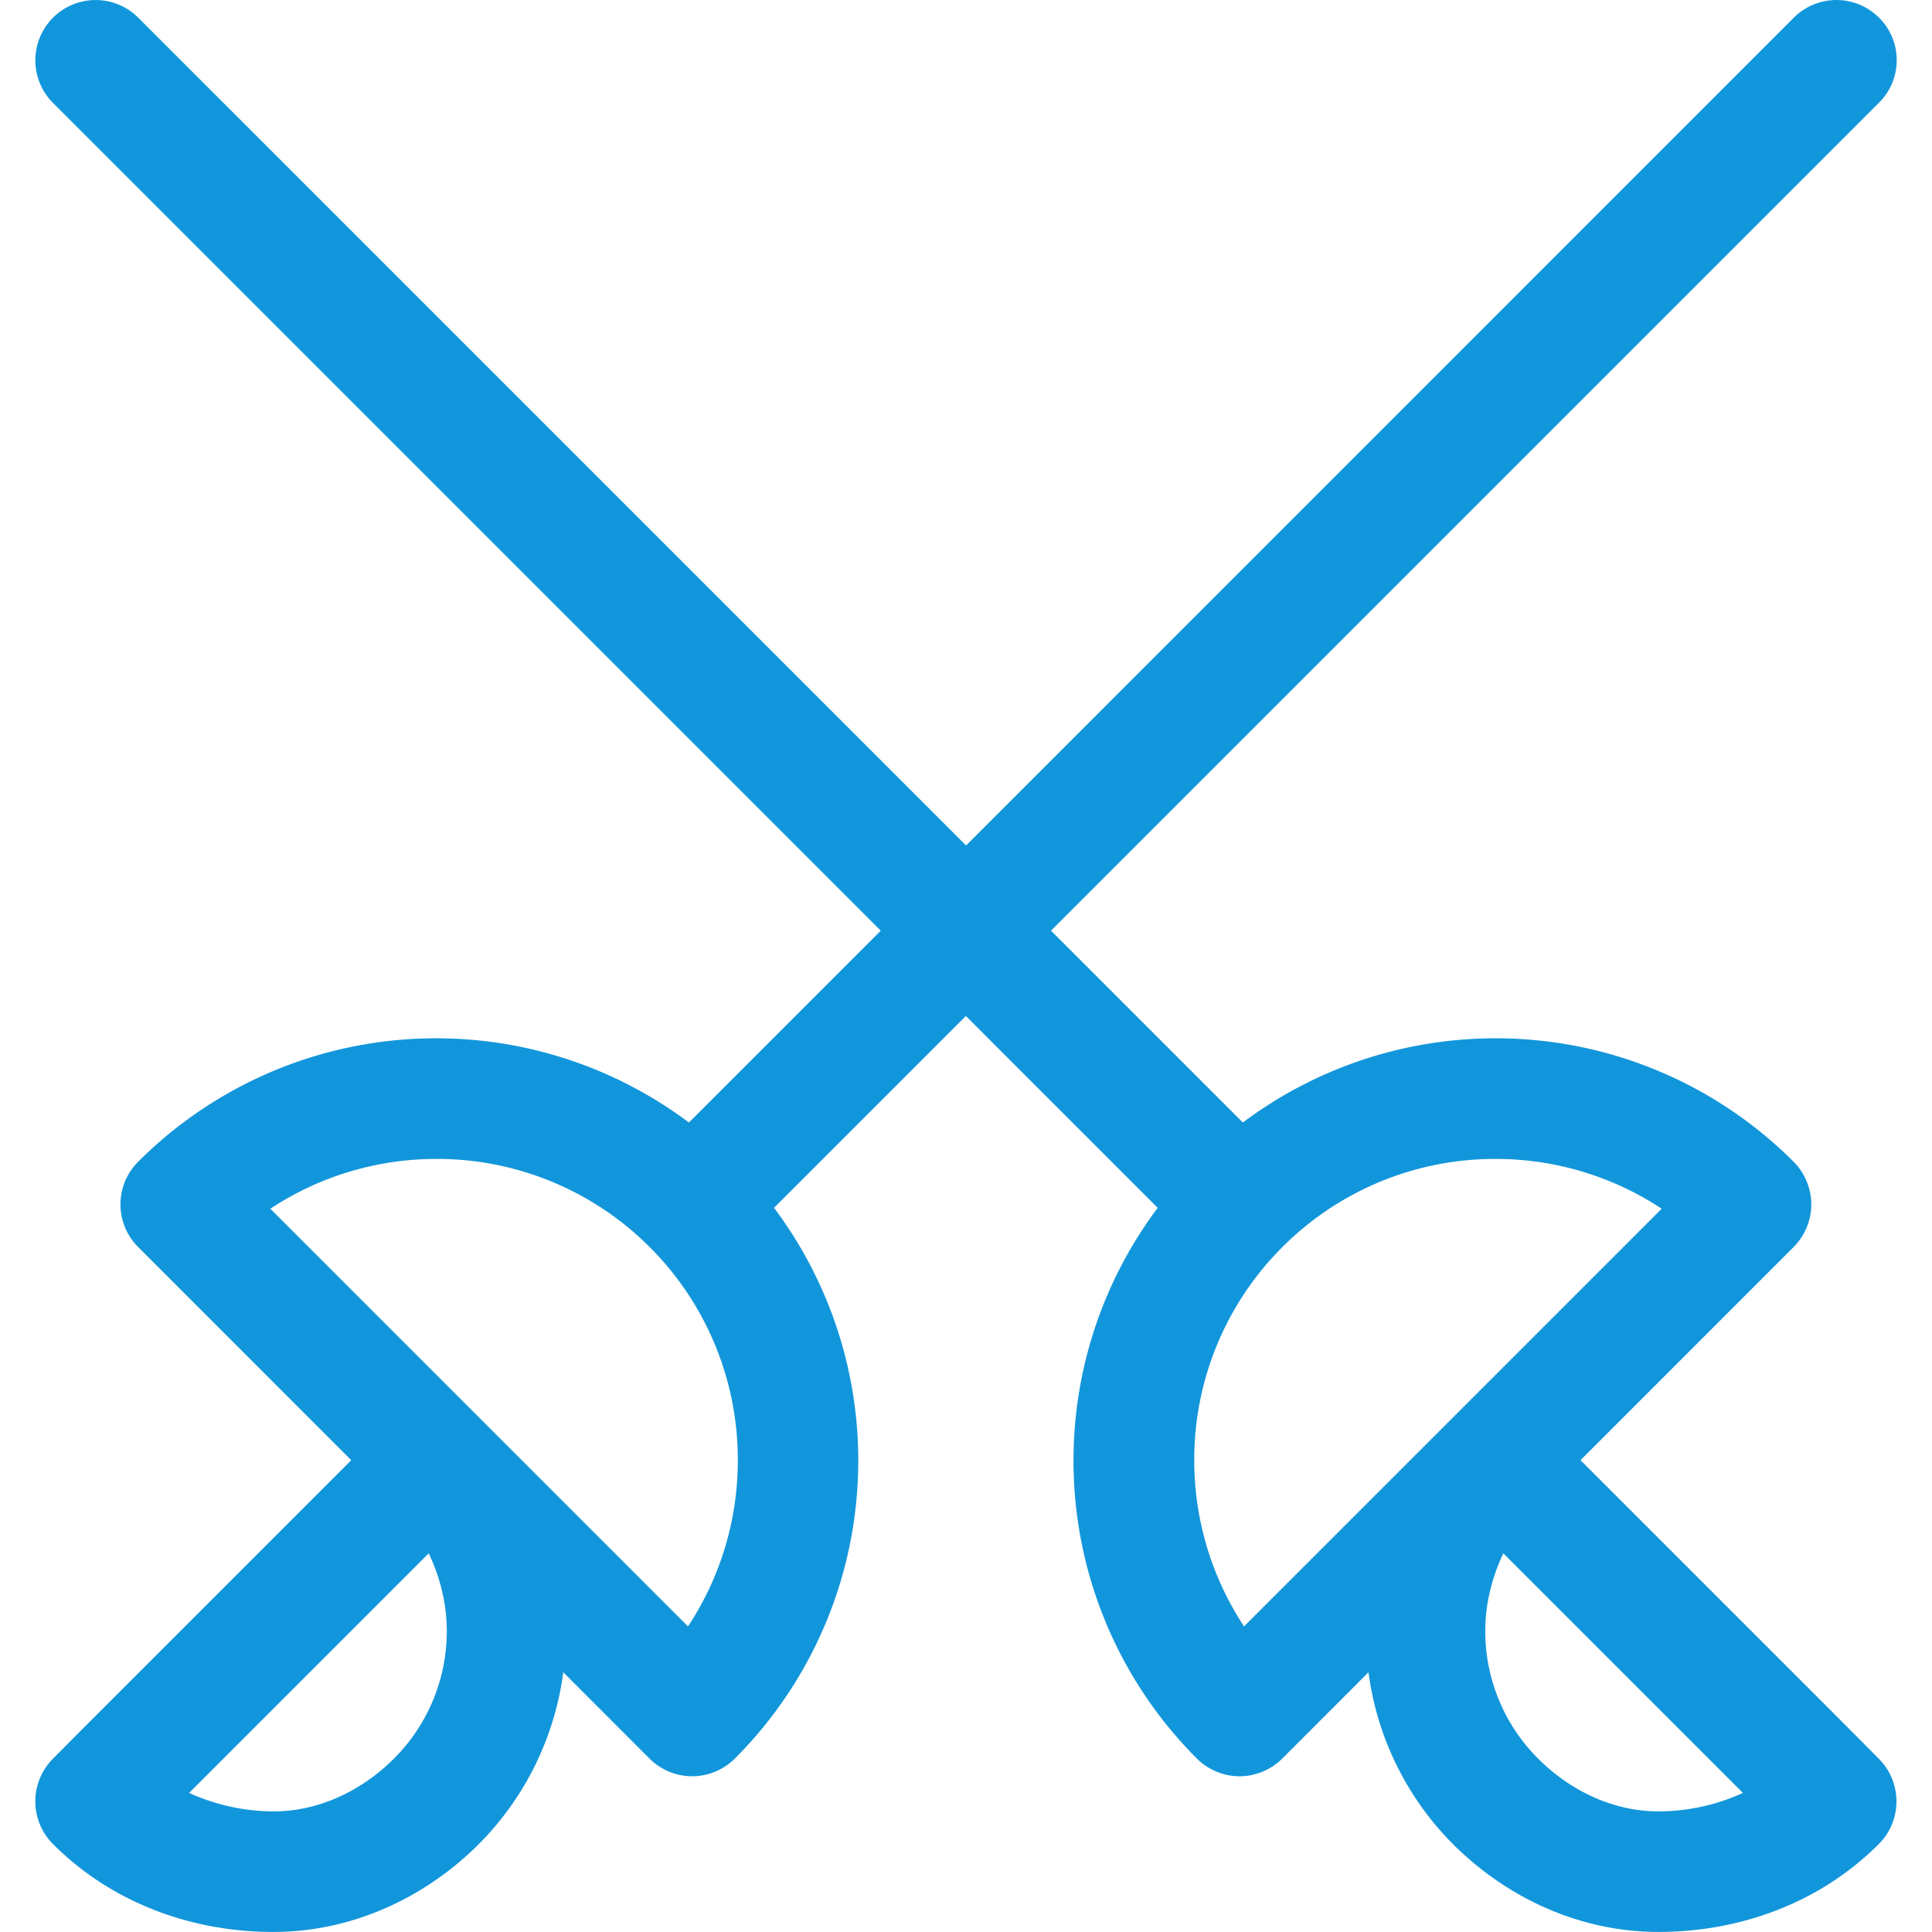 <?xml version="1.0" standalone="no"?><!DOCTYPE svg PUBLIC "-//W3C//DTD SVG 1.1//EN" "http://www.w3.org/Graphics/SVG/1.1/DTD/svg11.dtd"><svg t="1525925994990" class="icon" style="" viewBox="0 0 1024 1024" version="1.1" xmlns="http://www.w3.org/2000/svg" p-id="4162" xmlns:xlink="http://www.w3.org/1999/xlink" width="200" height="200"><defs><style type="text/css"></style></defs><path d="M995.937 9.376a31.922 31.922 0 0 0-45.182 0l-438.723 438.755L73.276 9.376A31.922 31.922 0 1 0 28.093 54.559l438.723 438.723-101.676 101.676a223.164 223.164 0 0 0-133.758-44.639 223.132 223.132 0 0 0-158.17 65.441 31.922 31.922 0 0 0 0 45.182L186.168 773.931 50.589 909.51c-0.032 0.032-9.682 9.682-22.655 22.783a32.018 32.018 0 0 0 0.128 45.087c32.848 32.784 76.082 46.684 117.014 46.588 40.549-0.032 79.437-17.287 108.834-46.684a158.362 158.362 0 0 0 44.639-90.94l45.726 45.758c5.943 5.943 14.187 9.362 22.591 9.362 8.404 0 16.648-3.419 22.591-9.362a223.1 223.1 0 0 0 65.441-158.17 223.164 223.164 0 0 0-44.639-133.758l101.676-101.676 101.676 101.676a223.164 223.164 0 0 0-44.639 133.758 223.132 223.132 0 0 0 65.441 158.17c5.943 5.943 14.187 9.362 22.591 9.362s16.648-3.419 22.591-9.362l45.726-45.758a158.426 158.426 0 0 0 44.639 90.94c29.397 29.397 68.285 46.652 108.834 46.684 40.965 0.064 84.198-13.804 117.014-46.588 12.43-12.398 12.462-32.625 0.128-45.087-12.973-13.101-22.623-22.751-22.655-22.783L837.702 773.931l112.956-112.988c5.943-5.943 9.362-14.187 9.362-22.591 0-8.404-3.419-16.648-9.362-22.591a223.1 223.1 0 0 0-158.17-65.441 223.164 223.164 0 0 0-133.758 44.639l-101.676-101.676 438.723-438.723a31.762 31.762 0 0 0 0.16-45.182zM208.791 932.101c-18.373 18.373-41.54 27.991-63.652 27.959a108.483 108.483 0 0 1-44.895-9.778l126.984-126.984c6.135 12.941 9.554 26.873 9.586 41.028a95.414 95.414 0 0 1-28.023 67.774z m155.87-70.074l-110.687-110.687-110.687-110.687a159.513 159.513 0 0 1 88.096-26.394 159.065 159.065 0 0 1 112.956 46.716 159.097 159.097 0 0 1 46.716 112.988 159.449 159.449 0 0 1-26.394 88.064z m559.125 88.256a107.971 107.971 0 0 1-44.895 9.778c-22.112 0.032-45.278-9.586-63.652-27.959a95.414 95.414 0 0 1-28.023-67.774c0.032-14.155 3.451-28.087 9.586-41.028l126.984 126.984z m-244.094-289.308a159.065 159.065 0 0 1 112.956-46.716 159.513 159.513 0 0 1 88.096 26.394l-110.687 110.687-110.687 110.687a159.768 159.768 0 0 1-26.394-88.096 159.065 159.065 0 0 1 46.716-112.956z" fill="#1296db" p-id="4163"></path></svg>